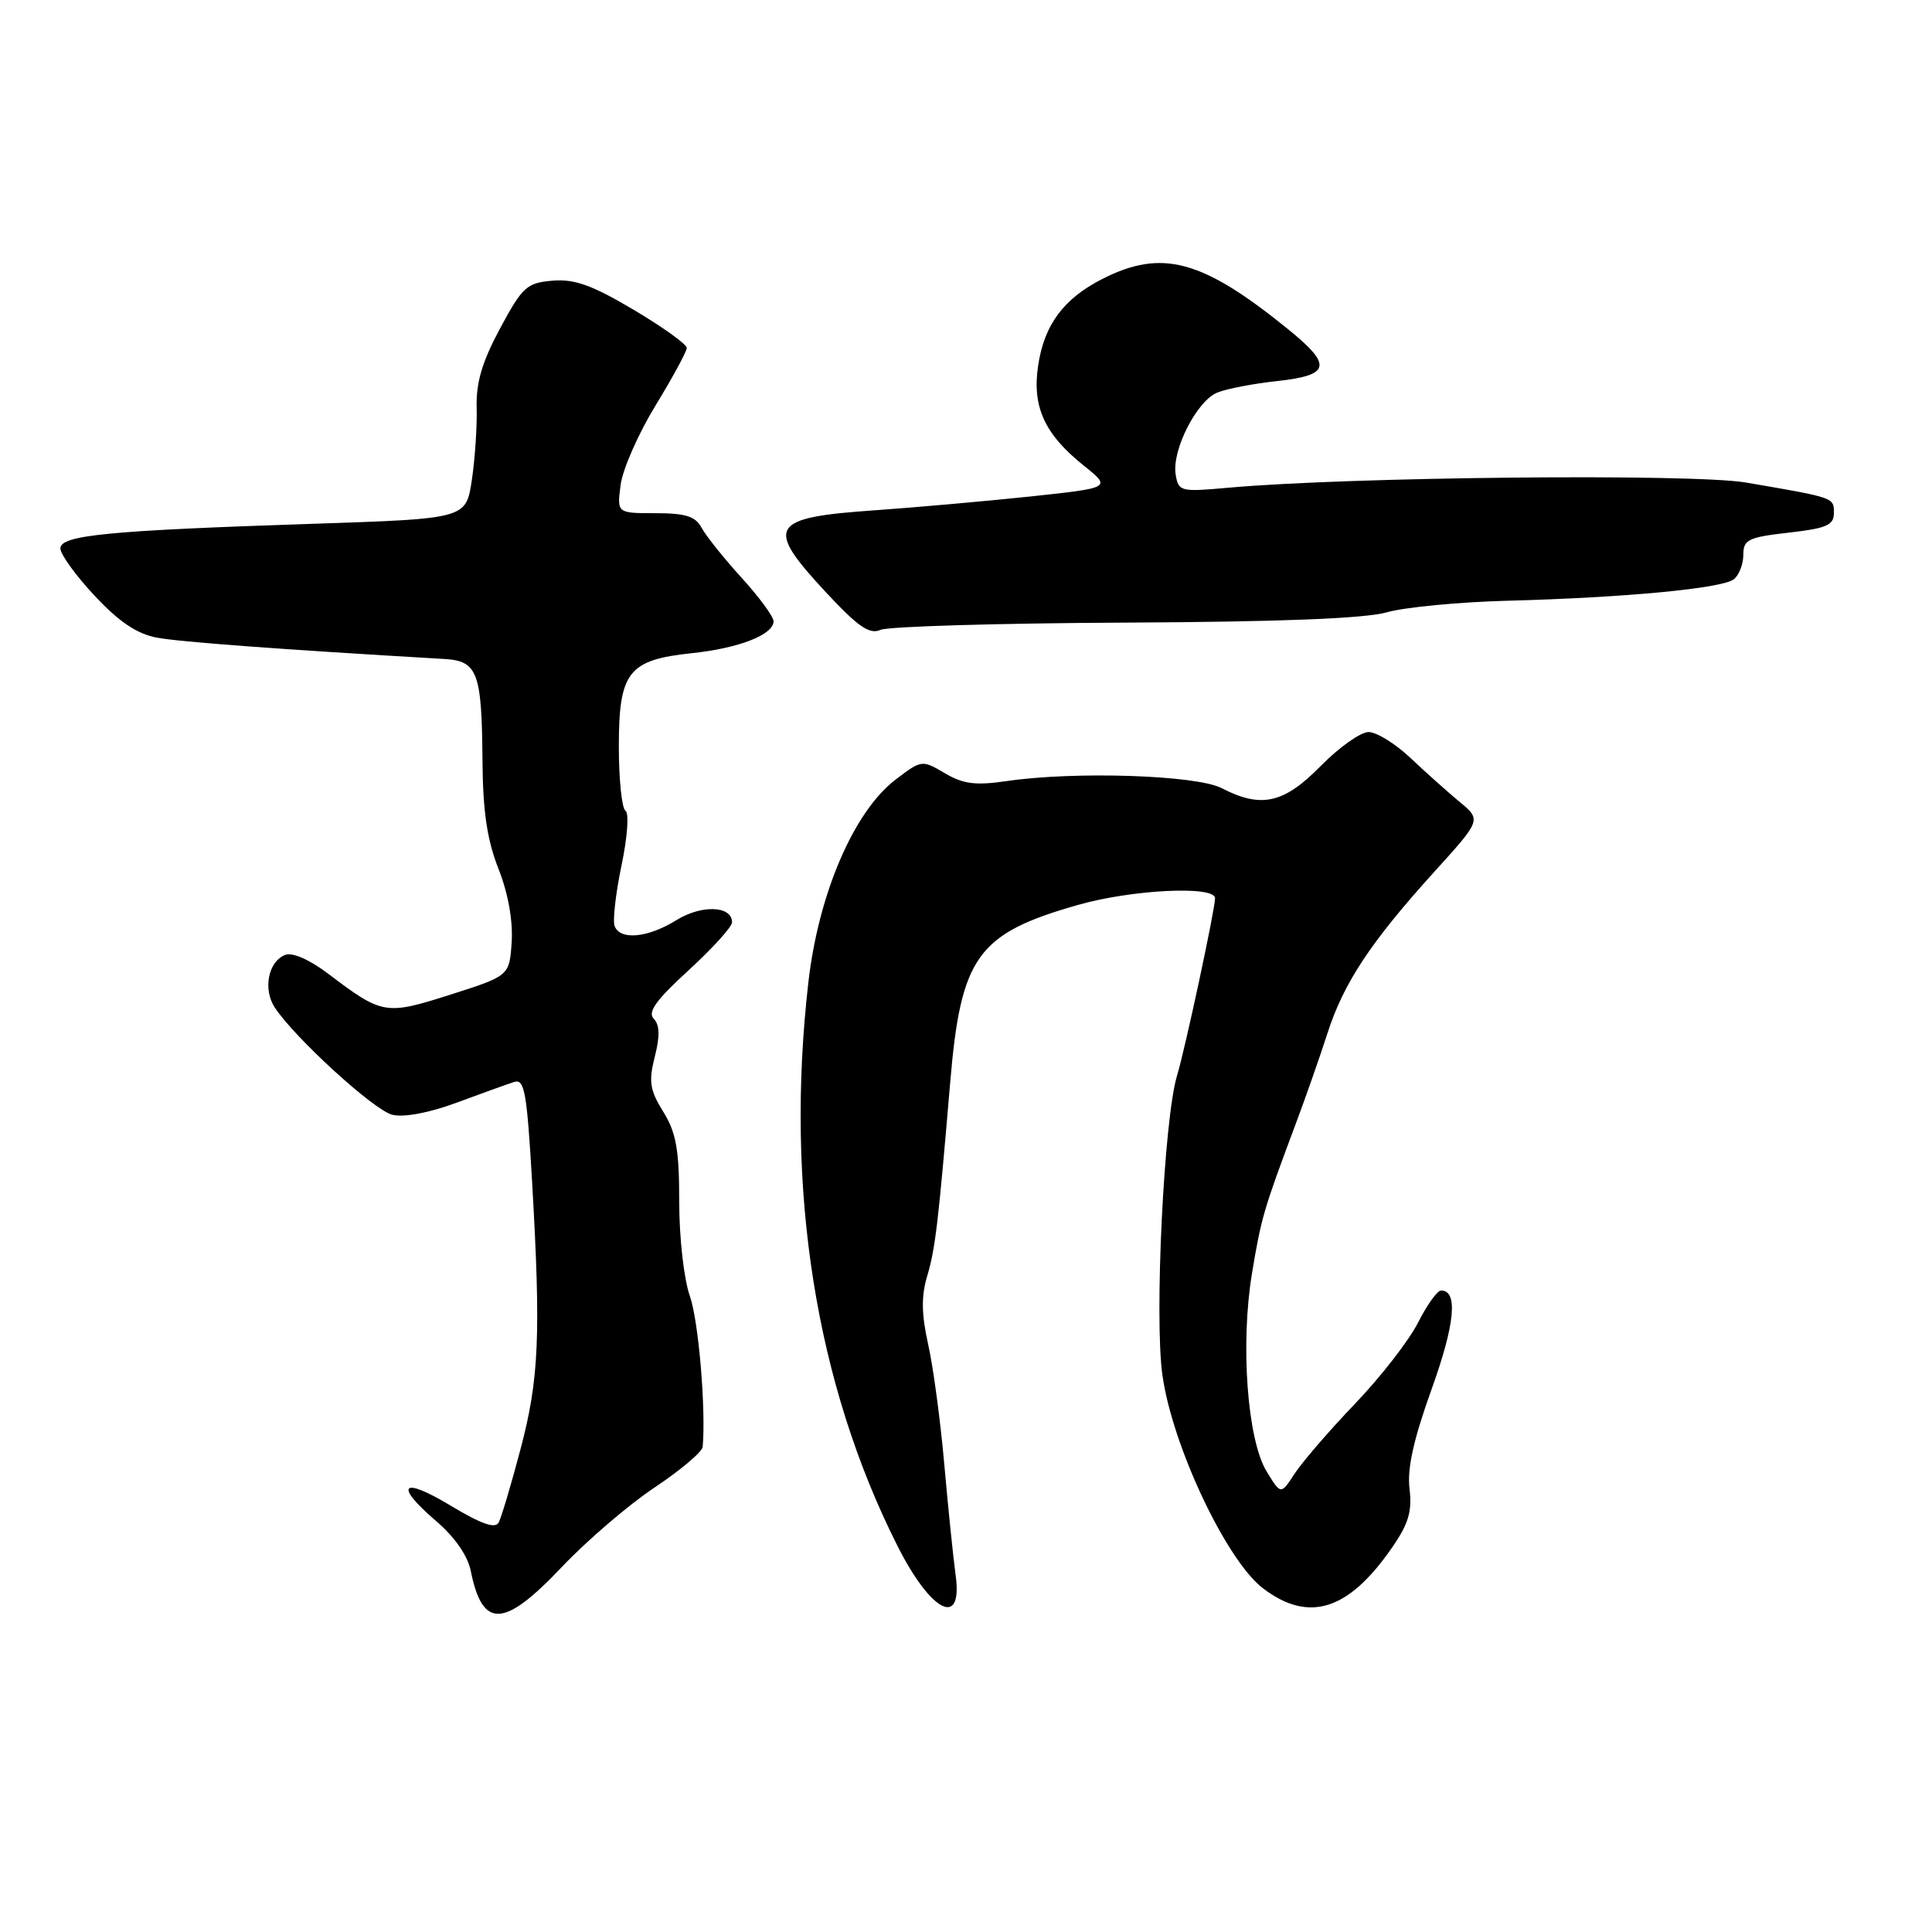 <?xml version="1.0" encoding="UTF-8" standalone="no"?>
<!DOCTYPE svg PUBLIC "-//W3C//DTD SVG 1.1//EN" "http://www.w3.org/Graphics/SVG/1.1/DTD/svg11.dtd" >
<svg xmlns="http://www.w3.org/2000/svg" xmlns:xlink="http://www.w3.org/1999/xlink" version="1.1" viewBox="0 0 256 256">
 <g >
 <path fill="currentColor"
d=" M 74.46 207.62 C 77.78 204.12 83.31 199.38 86.75 197.09 C 90.19 194.80 93.05 192.38 93.11 191.71 C 93.55 186.67 92.56 175.00 91.41 171.73 C 90.62 169.51 90.00 163.99 90.00 159.24 C 90.00 152.33 89.60 150.09 87.89 147.32 C 86.10 144.43 85.93 143.32 86.76 140.03 C 87.46 137.29 87.42 135.81 86.62 134.98 C 85.78 134.11 86.94 132.50 91.25 128.56 C 94.41 125.66 97.00 122.81 97.00 122.21 C 97.00 120.01 92.97 119.85 89.62 121.93 C 85.82 124.28 82.18 124.62 81.44 122.71 C 81.17 121.99 81.58 118.39 82.35 114.69 C 83.14 110.95 83.37 107.73 82.88 107.43 C 82.40 107.13 82.00 103.31 82.00 98.94 C 82.00 89.03 83.24 87.44 91.67 86.55 C 97.93 85.89 102.50 84.10 102.50 82.32 C 102.50 81.71 100.59 79.11 98.25 76.54 C 95.92 73.98 93.54 71.00 92.97 69.94 C 92.15 68.41 90.85 68.00 86.83 68.00 C 81.74 68.00 81.74 68.00 82.24 64.22 C 82.52 62.14 84.61 57.41 86.88 53.70 C 89.14 50.00 91.00 46.57 91.00 46.10 C 91.00 45.62 87.84 43.35 83.98 41.06 C 78.47 37.79 76.15 36.95 73.23 37.19 C 69.80 37.48 69.24 37.98 66.27 43.50 C 63.89 47.93 63.07 50.68 63.16 54.00 C 63.23 56.48 62.94 60.80 62.52 63.62 C 61.75 68.73 61.75 68.73 41.63 69.40 C 14.27 70.30 8.00 70.91 8.00 72.67 C 8.00 73.45 10.04 76.27 12.54 78.94 C 15.77 82.40 18.14 83.99 20.78 84.49 C 23.83 85.06 36.96 86.04 58.90 87.32 C 63.28 87.58 63.84 89.08 63.93 100.71 C 63.98 107.51 64.54 111.29 66.05 115.12 C 67.33 118.36 67.98 122.01 67.80 124.81 C 67.50 129.30 67.50 129.30 59.70 131.79 C 51.06 134.54 50.69 134.48 43.44 128.99 C 41.01 127.15 38.74 126.16 37.79 126.53 C 35.55 127.39 34.82 131.07 36.40 133.49 C 39.04 137.51 49.53 147.10 51.97 147.71 C 53.50 148.09 56.82 147.47 60.48 146.12 C 63.79 144.89 67.22 143.66 68.11 143.37 C 69.50 142.91 69.81 144.63 70.51 156.67 C 71.68 176.99 71.43 182.77 68.95 192.10 C 67.73 196.72 66.44 201.05 66.08 201.73 C 65.63 202.60 63.81 201.97 59.72 199.51 C 53.17 195.56 52.15 196.73 57.87 201.62 C 60.25 203.66 61.98 206.16 62.37 208.12 C 63.93 215.88 66.76 215.76 74.46 207.62 Z  M 126.63 208.75 C 126.31 206.41 125.63 199.78 125.12 194.00 C 124.61 188.22 123.65 181.07 122.98 178.11 C 122.10 174.15 122.06 171.76 122.85 169.11 C 123.93 165.49 124.33 162.07 125.90 143.50 C 127.31 126.75 129.48 123.72 142.79 119.92 C 149.95 117.87 161.00 117.32 161.00 119.02 C 161.00 120.50 157.04 138.98 155.97 142.50 C 154.23 148.22 152.94 174.54 154.03 182.24 C 155.35 191.62 162.50 206.75 167.34 210.45 C 173.40 215.07 178.66 213.43 184.42 205.11 C 186.64 201.92 187.13 200.27 186.77 197.28 C 186.44 194.61 187.30 190.74 189.68 184.12 C 192.79 175.48 193.23 171.00 190.95 171.00 C 190.45 171.00 189.08 172.91 187.90 175.25 C 186.72 177.59 182.97 182.43 179.55 186.00 C 176.13 189.57 172.53 193.75 171.53 195.29 C 169.72 198.07 169.72 198.07 167.82 194.95 C 165.27 190.75 164.34 178.05 165.90 168.70 C 167.12 161.35 167.43 160.30 171.66 149.00 C 173.00 145.43 174.91 139.98 175.90 136.90 C 178.04 130.24 181.63 124.82 190.05 115.52 C 196.29 108.64 196.29 108.64 193.39 106.24 C 191.80 104.92 188.87 102.30 186.88 100.42 C 184.89 98.54 182.40 97.00 181.34 97.00 C 180.28 97.00 177.43 99.03 175.00 101.50 C 170.12 106.47 167.12 107.15 161.87 104.43 C 158.51 102.70 142.40 102.17 133.37 103.50 C 129.26 104.10 127.63 103.89 125.19 102.45 C 122.17 100.67 122.11 100.68 118.67 103.30 C 113.14 107.52 108.45 118.43 107.11 130.19 C 103.98 157.52 108.08 183.36 118.93 204.86 C 123.37 213.66 127.59 215.79 126.63 208.75 Z  M 149.00 82.50 C 169.67 82.40 180.88 81.96 183.78 81.13 C 186.13 80.46 193.33 79.77 199.78 79.60 C 215.34 79.19 228.21 77.97 229.75 76.75 C 230.44 76.20 231.00 74.74 231.00 73.51 C 231.00 71.50 231.65 71.19 237.00 70.58 C 242.03 70.01 243.00 69.59 243.00 67.97 C 243.00 65.91 243.13 65.96 231.36 63.94 C 224.29 62.73 178.86 63.18 162.83 64.62 C 156.40 65.20 156.15 65.14 155.78 62.86 C 155.26 59.65 158.58 53.13 161.29 52.02 C 162.51 51.52 166.09 50.83 169.25 50.49 C 176.28 49.72 176.57 48.41 170.75 43.68 C 159.31 34.39 153.97 32.94 146.05 36.97 C 140.92 39.59 138.37 43.03 137.56 48.43 C 136.74 53.89 138.39 57.52 143.60 61.69 C 147.28 64.64 147.28 64.64 136.39 65.80 C 130.40 66.43 121.22 67.24 116.00 67.61 C 101.97 68.58 101.28 69.71 109.42 78.46 C 113.71 83.07 115.22 84.11 116.67 83.46 C 117.68 83.01 132.22 82.58 149.00 82.50 Z "/>
</g>
</svg>